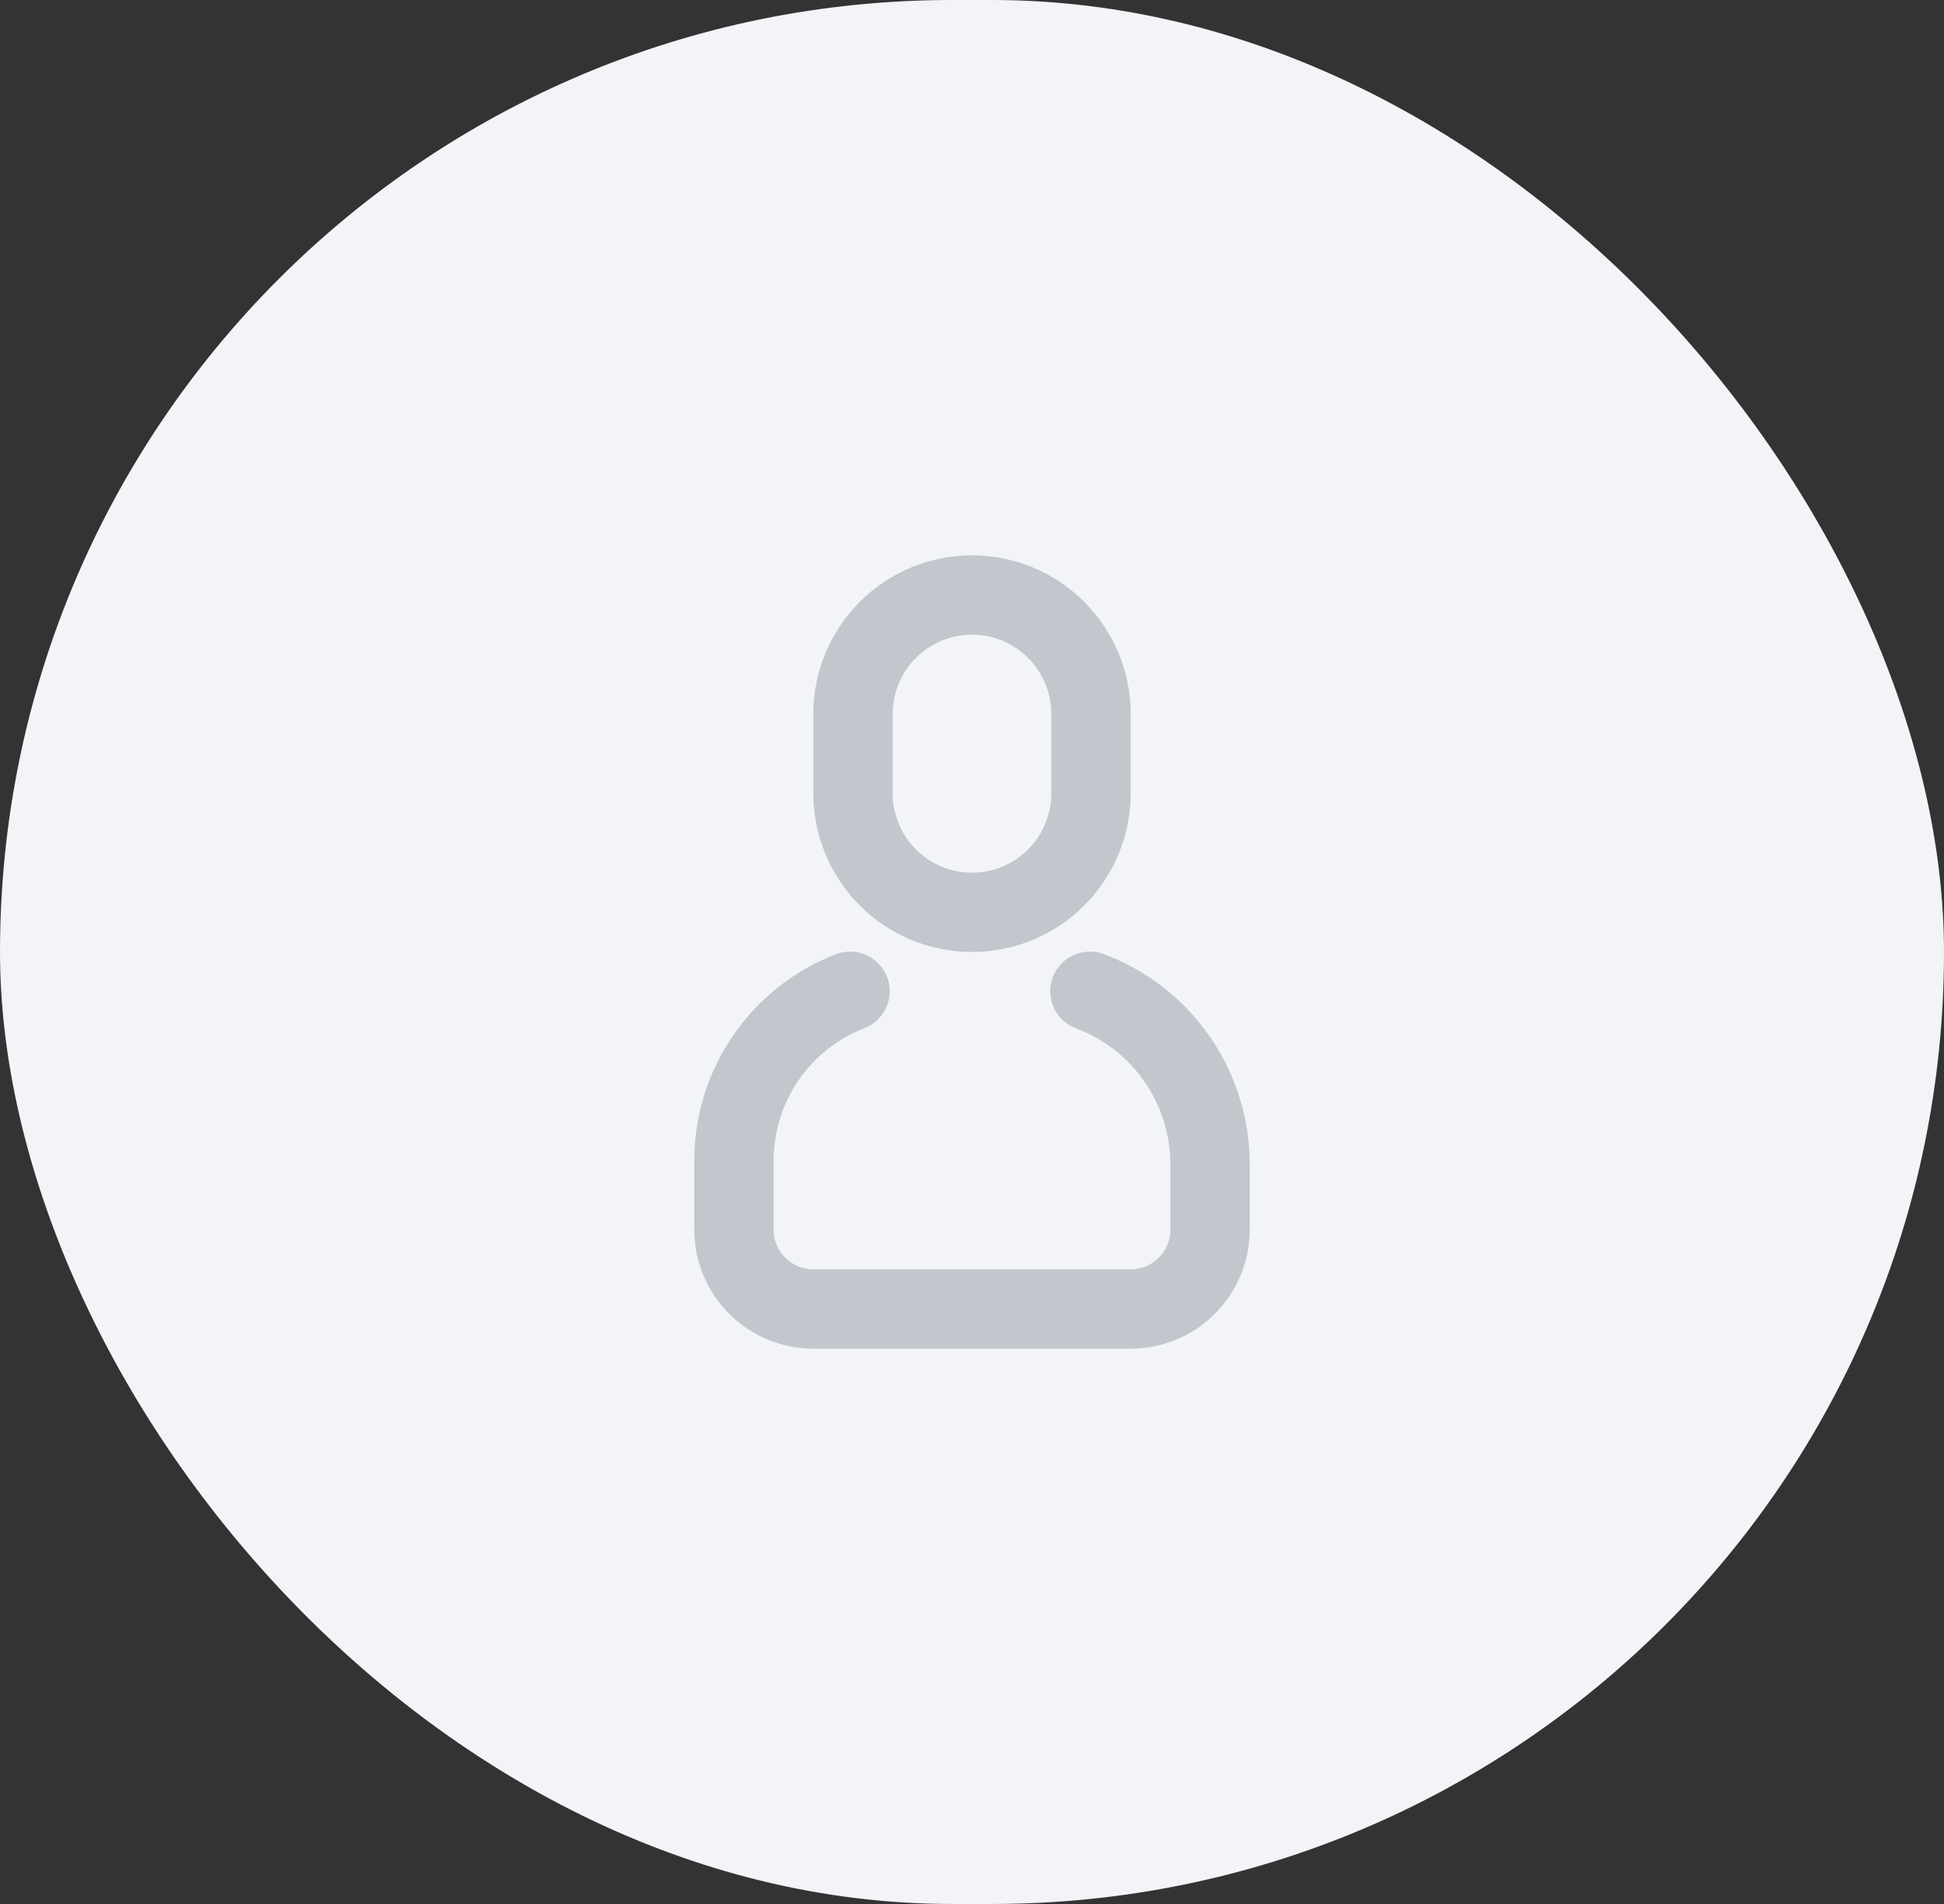 <svg width="49" height="48" viewBox="0 0 49 48" fill="none" xmlns="http://www.w3.org/2000/svg">
<rect x="0" y="0" width="49" height="48" fill="#333333" stroke="none"/>
<rect width="49" height="48" rx="24" fill="#F2F4F8"/>
<path d="M21.034 24.07C21.157 24.017 21.289 23.99 21.423 23.99C21.556 23.989 21.689 24.016 21.812 24.067C21.936 24.119 22.047 24.195 22.141 24.29C22.234 24.386 22.308 24.499 22.357 24.623C22.406 24.747 22.429 24.88 22.426 25.014C22.423 25.148 22.393 25.279 22.338 25.401C22.283 25.523 22.204 25.633 22.106 25.723C22.008 25.814 21.893 25.884 21.767 25.93C21.099 26.193 20.525 26.652 20.12 27.246C19.716 27.84 19.5 28.541 19.5 29.26V31C19.5 31.265 19.605 31.52 19.793 31.707C19.98 31.895 20.235 32 20.5 32H28.5C28.765 32 29.02 31.895 29.207 31.707C29.395 31.52 29.5 31.265 29.5 31V29.353C29.5 28.611 29.275 27.887 28.854 27.277C28.433 26.666 27.837 26.198 27.144 25.934C27.017 25.89 26.901 25.821 26.802 25.732C26.702 25.642 26.622 25.533 26.566 25.412C26.509 25.291 26.477 25.159 26.473 25.025C26.468 24.892 26.49 24.758 26.537 24.633C26.585 24.508 26.657 24.394 26.75 24.297C26.843 24.201 26.954 24.123 27.077 24.071C27.2 24.018 27.332 23.99 27.466 23.989C27.6 23.988 27.732 24.015 27.856 24.066C28.928 24.474 29.85 25.198 30.501 26.142C31.151 27.087 31.5 28.206 31.5 29.353V31C31.5 31.796 31.184 32.559 30.621 33.121C30.059 33.684 29.296 34 28.5 34H20.5C19.704 34 18.941 33.684 18.379 33.121C17.816 32.559 17.5 31.796 17.5 31V29.26C17.5 28.14 17.837 27.046 18.468 26.121C19.098 25.195 19.992 24.48 21.034 24.07V24.07ZM24.5 14C25.561 14 26.578 14.421 27.328 15.172C28.079 15.922 28.5 16.939 28.5 18V20C28.5 21.061 28.079 22.078 27.328 22.828C26.578 23.579 25.561 24 24.5 24C23.439 24 22.422 23.579 21.672 22.828C20.921 22.078 20.5 21.061 20.5 20V18C20.5 16.939 20.921 15.922 21.672 15.172C22.422 14.421 23.439 14 24.5 14V14ZM24.5 16C23.97 16 23.461 16.211 23.086 16.586C22.711 16.961 22.5 17.47 22.5 18V20C22.5 20.53 22.711 21.039 23.086 21.414C23.461 21.789 23.97 22 24.5 22C25.03 22 25.539 21.789 25.914 21.414C26.289 21.039 26.5 20.53 26.5 20V18C26.5 17.47 26.289 16.961 25.914 16.586C25.539 16.211 25.03 16 24.5 16Z" fill="#C1C7CD"/>
</svg>
